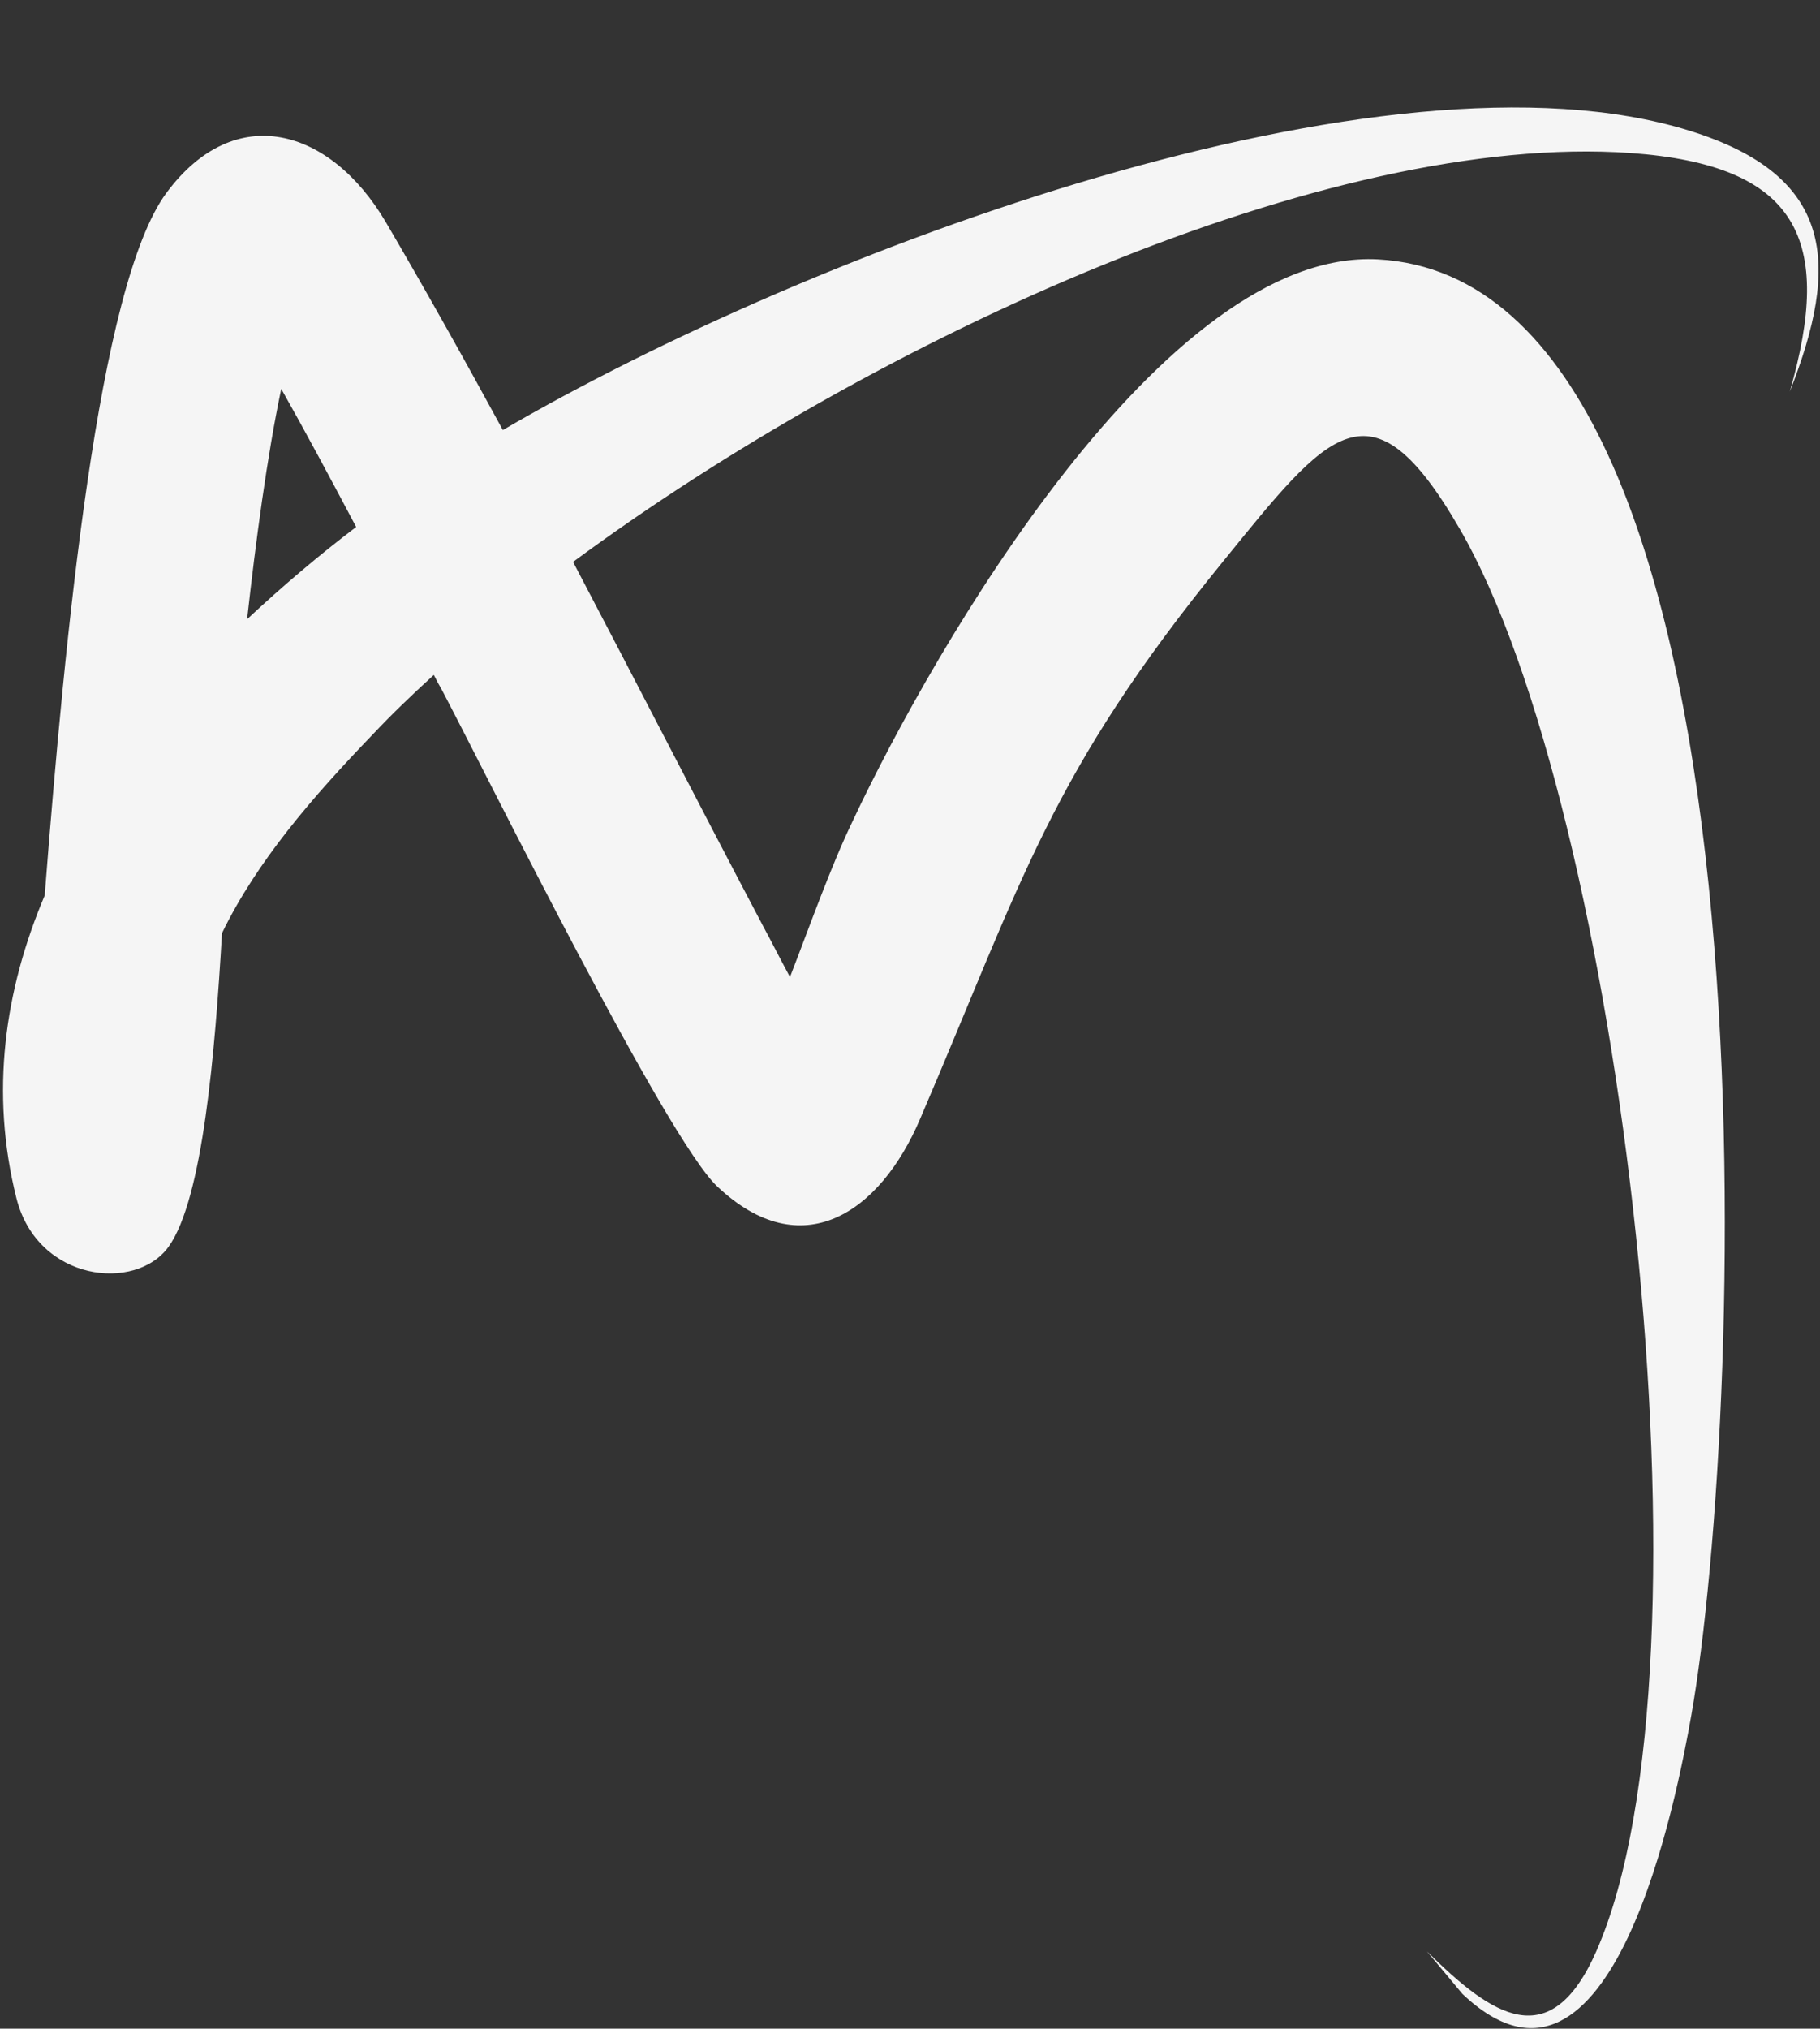 <svg version="1.2" xmlns="http://www.w3.org/2000/svg" viewBox="0 0 464 517" width="464" height="517"><rect x="0" y="0" width="464" height="517" fill="#333333" stroke="none"/><style>.a{fill:#f5f5f5}</style><path fill-rule="evenodd" class="a" d="m456.3 99.8c11.1-38.6 2.4-57.7-40.5-60.8-77.2-5.5-192 46.9-269.7 104.2 16.4 31.2 32.5 62.6 48.7 93.3 1.6 2.9 3.9 7.5 6.6 12.5 5.2-13.4 10.4-28.2 16.1-40 20.6-43.8 79.4-145.8 133.8-142.9 105 5.7 93.2 295.9 79.9 371-3.5 19.8-20.1 107.4-58.4 71l-9-10.8c16.7 16.6 31.5 26.5 43.2-0.1 32.2-73.2 6.4-291.5-34.9-362.5-22.7-39.2-33.4-24.7-60.3 8.4-44.2 54.3-50.9 80.7-77.2 142-10.3 24.2-30.3 37.5-51.7 17.3-12.9-12-58.6-104.5-70.2-126.5-0.7-1.2-1.4-2.5-2.1-3.9-5.6 5.1-10.8 10.1-15.5 15.1-15.5 16.1-29.6 32.4-38.5 50.7-1.8 30.7-4.9 67.7-13.6 79.9-8.3 11.6-33.4 9-38.8-12.3-6.8-27.1-3-53.1 7.2-77.2 5.2-66.6 13.6-155.4 31-179 17.6-23.8 41.9-16.4 55.9 7.3 10.2 17.4 20.1 35.1 29.9 53.1 78.9-46 224.9-100.4 302.5-76.3 37.1 11.5 38.4 34 25.6 66.5zm-365.5 34.5c-6.4-12.1-13.1-24.6-19.1-35.2-3.6 17.1-6.5 38.9-8.7 58.7 9-8.4 18.3-16.3 27.8-23.5z"/></svg>